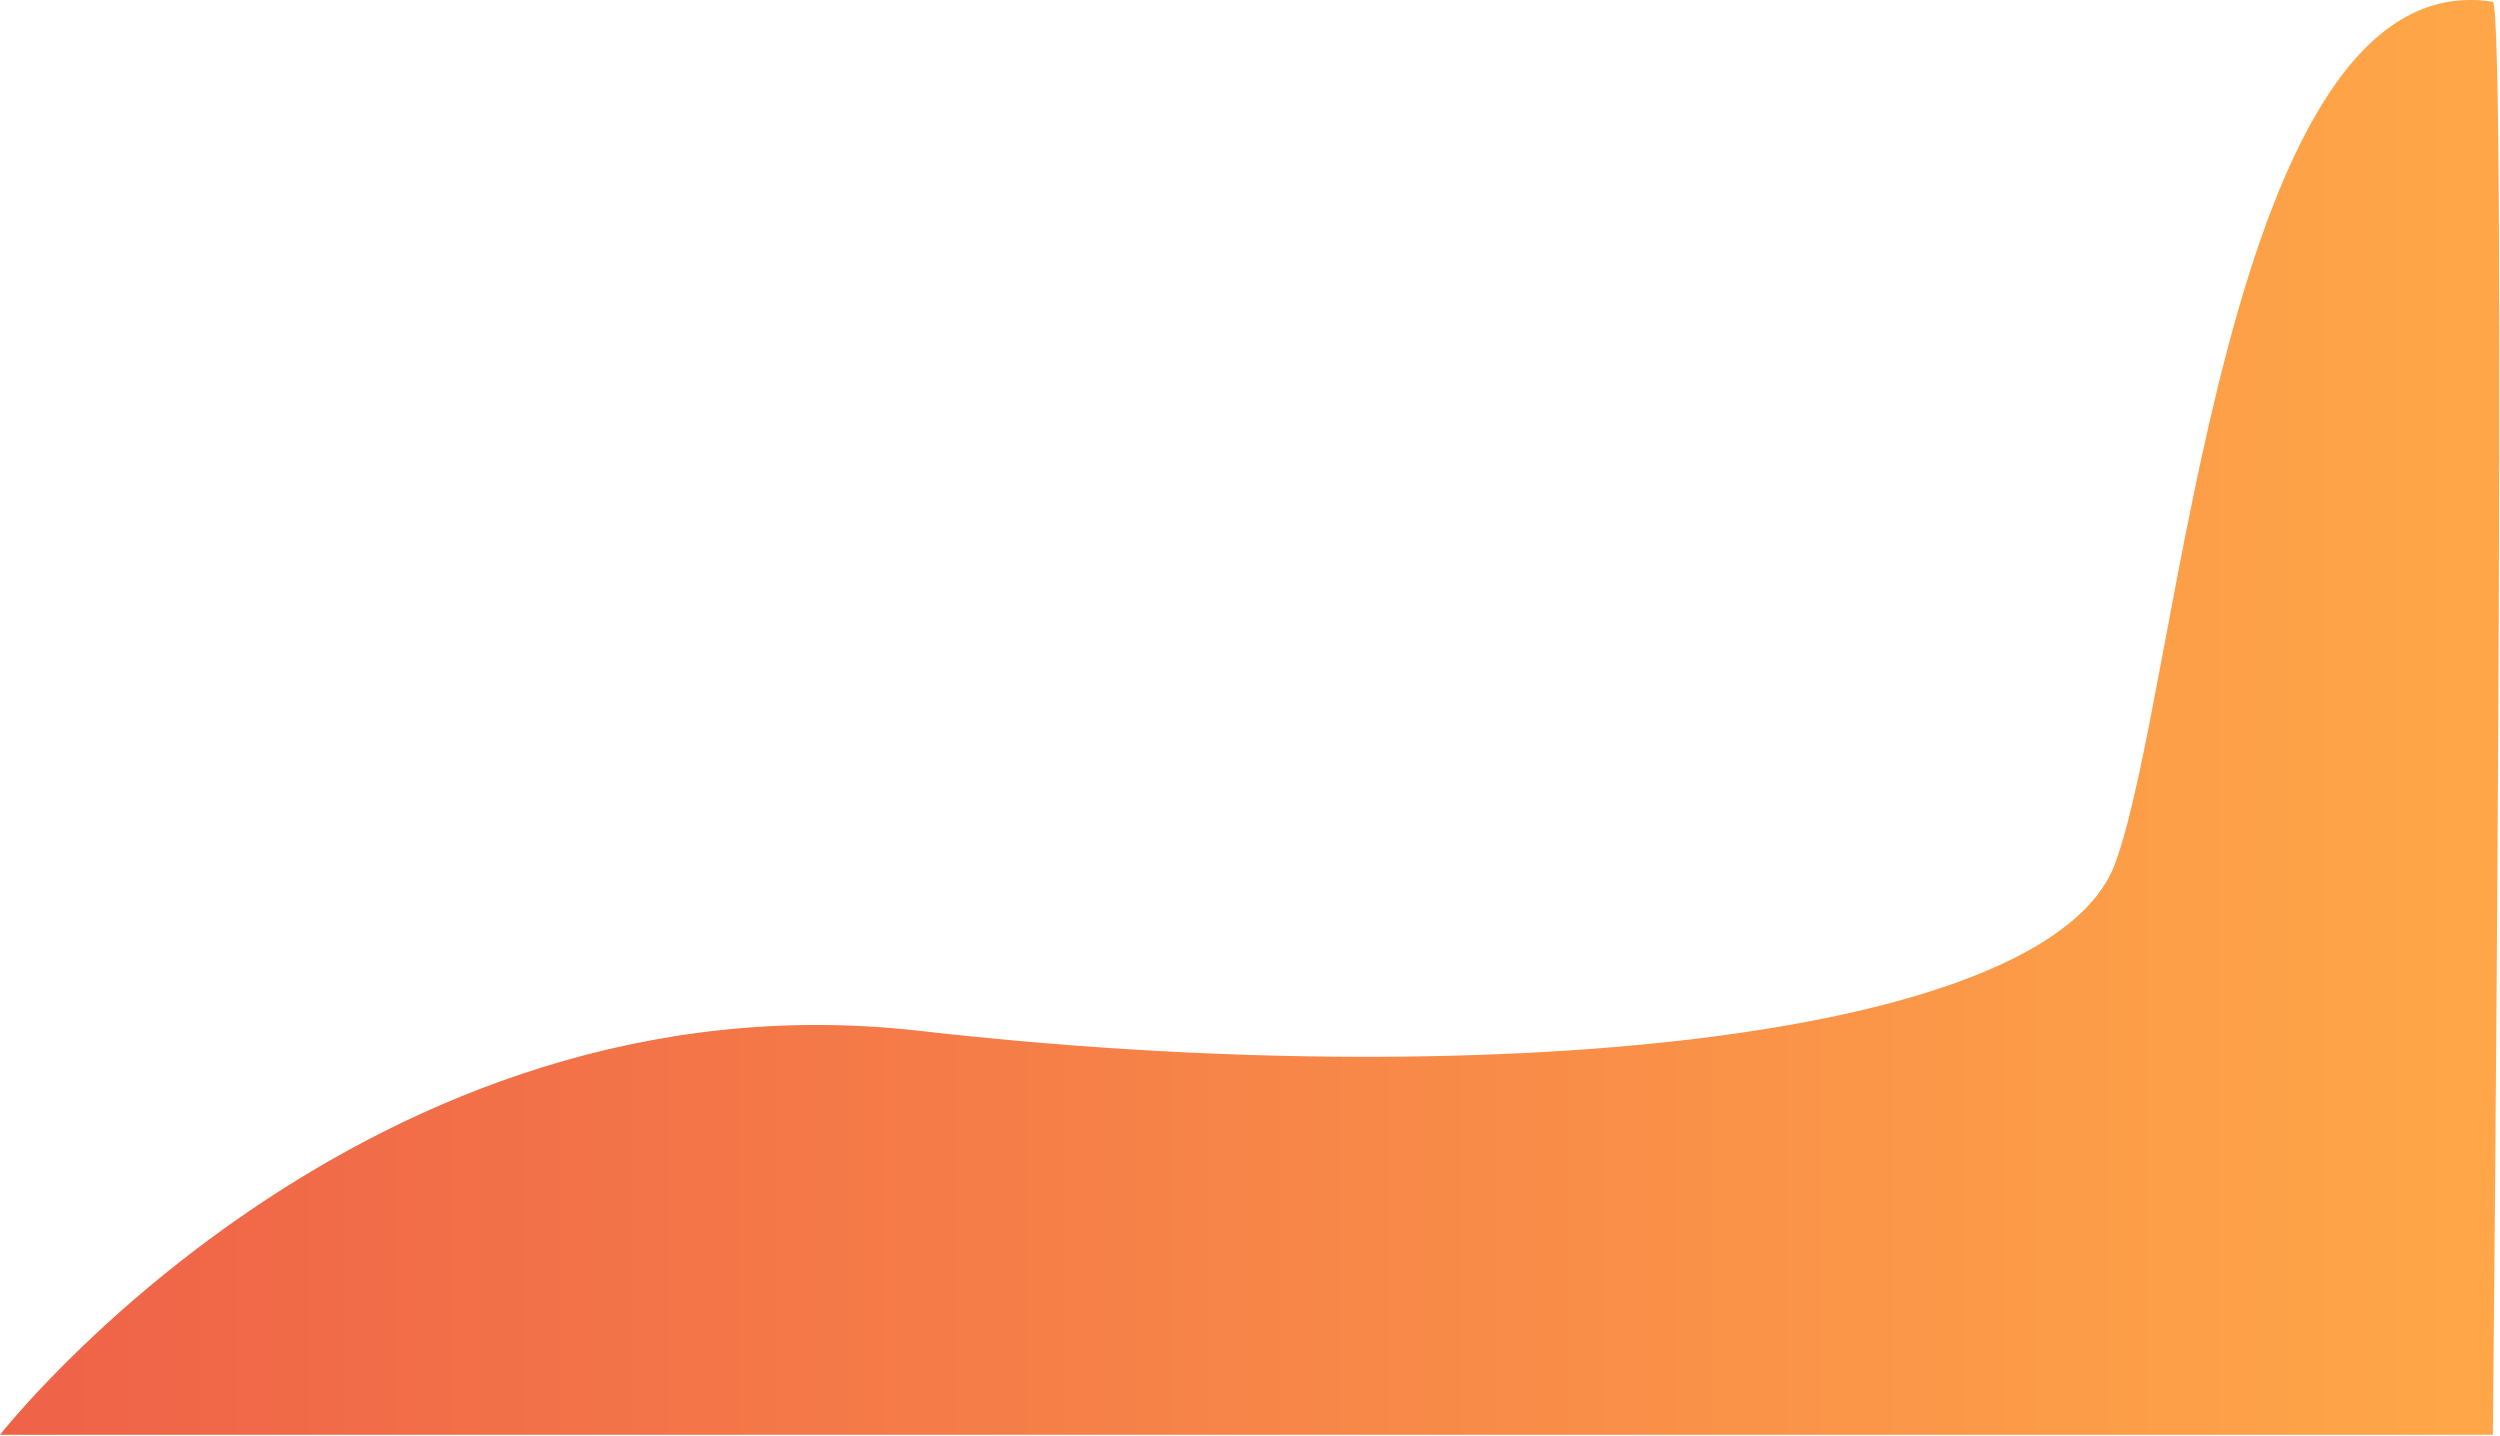 <?xml version="1.0" encoding="UTF-8" standalone="no"?><!DOCTYPE svg PUBLIC "-//W3C//DTD SVG 1.1//EN" "http://www.w3.org/Graphics/SVG/1.1/DTD/svg11.dtd"><svg width="100%" height="100%" viewBox="0 0 1036 595" version="1.1" xmlns="http://www.w3.org/2000/svg" xmlns:xlink="http://www.w3.org/1999/xlink" xml:space="preserve" xmlns:serif="http://www.serif.com/" style="fill-rule:evenodd;clip-rule:evenodd;stroke-linejoin:round;stroke-miterlimit:2;"><path d="M0,594.582c0,0 151.447,-193.604 381.184,-167.391c229.736,26.214 468.159,5.051 495.414,-69.578c27.256,-74.628 44.557,-374.434 156.402,-356.872c6.059,0.951 0.045,593.841 0.045,593.841l-1033.05,0Z" style="fill:url(#_Linear1);"/><defs><linearGradient id="_Linear1" x1="0" y1="0" x2="1" y2="0" gradientUnits="userSpaceOnUse" gradientTransform="matrix(1047.12,0,0,602.466,0,293.349)"><stop offset="0" style="stop-color:#ef6248;stop-opacity:1"/><stop offset="1" style="stop-color:#ffa848;stop-opacity:1"/></linearGradient></defs></svg>